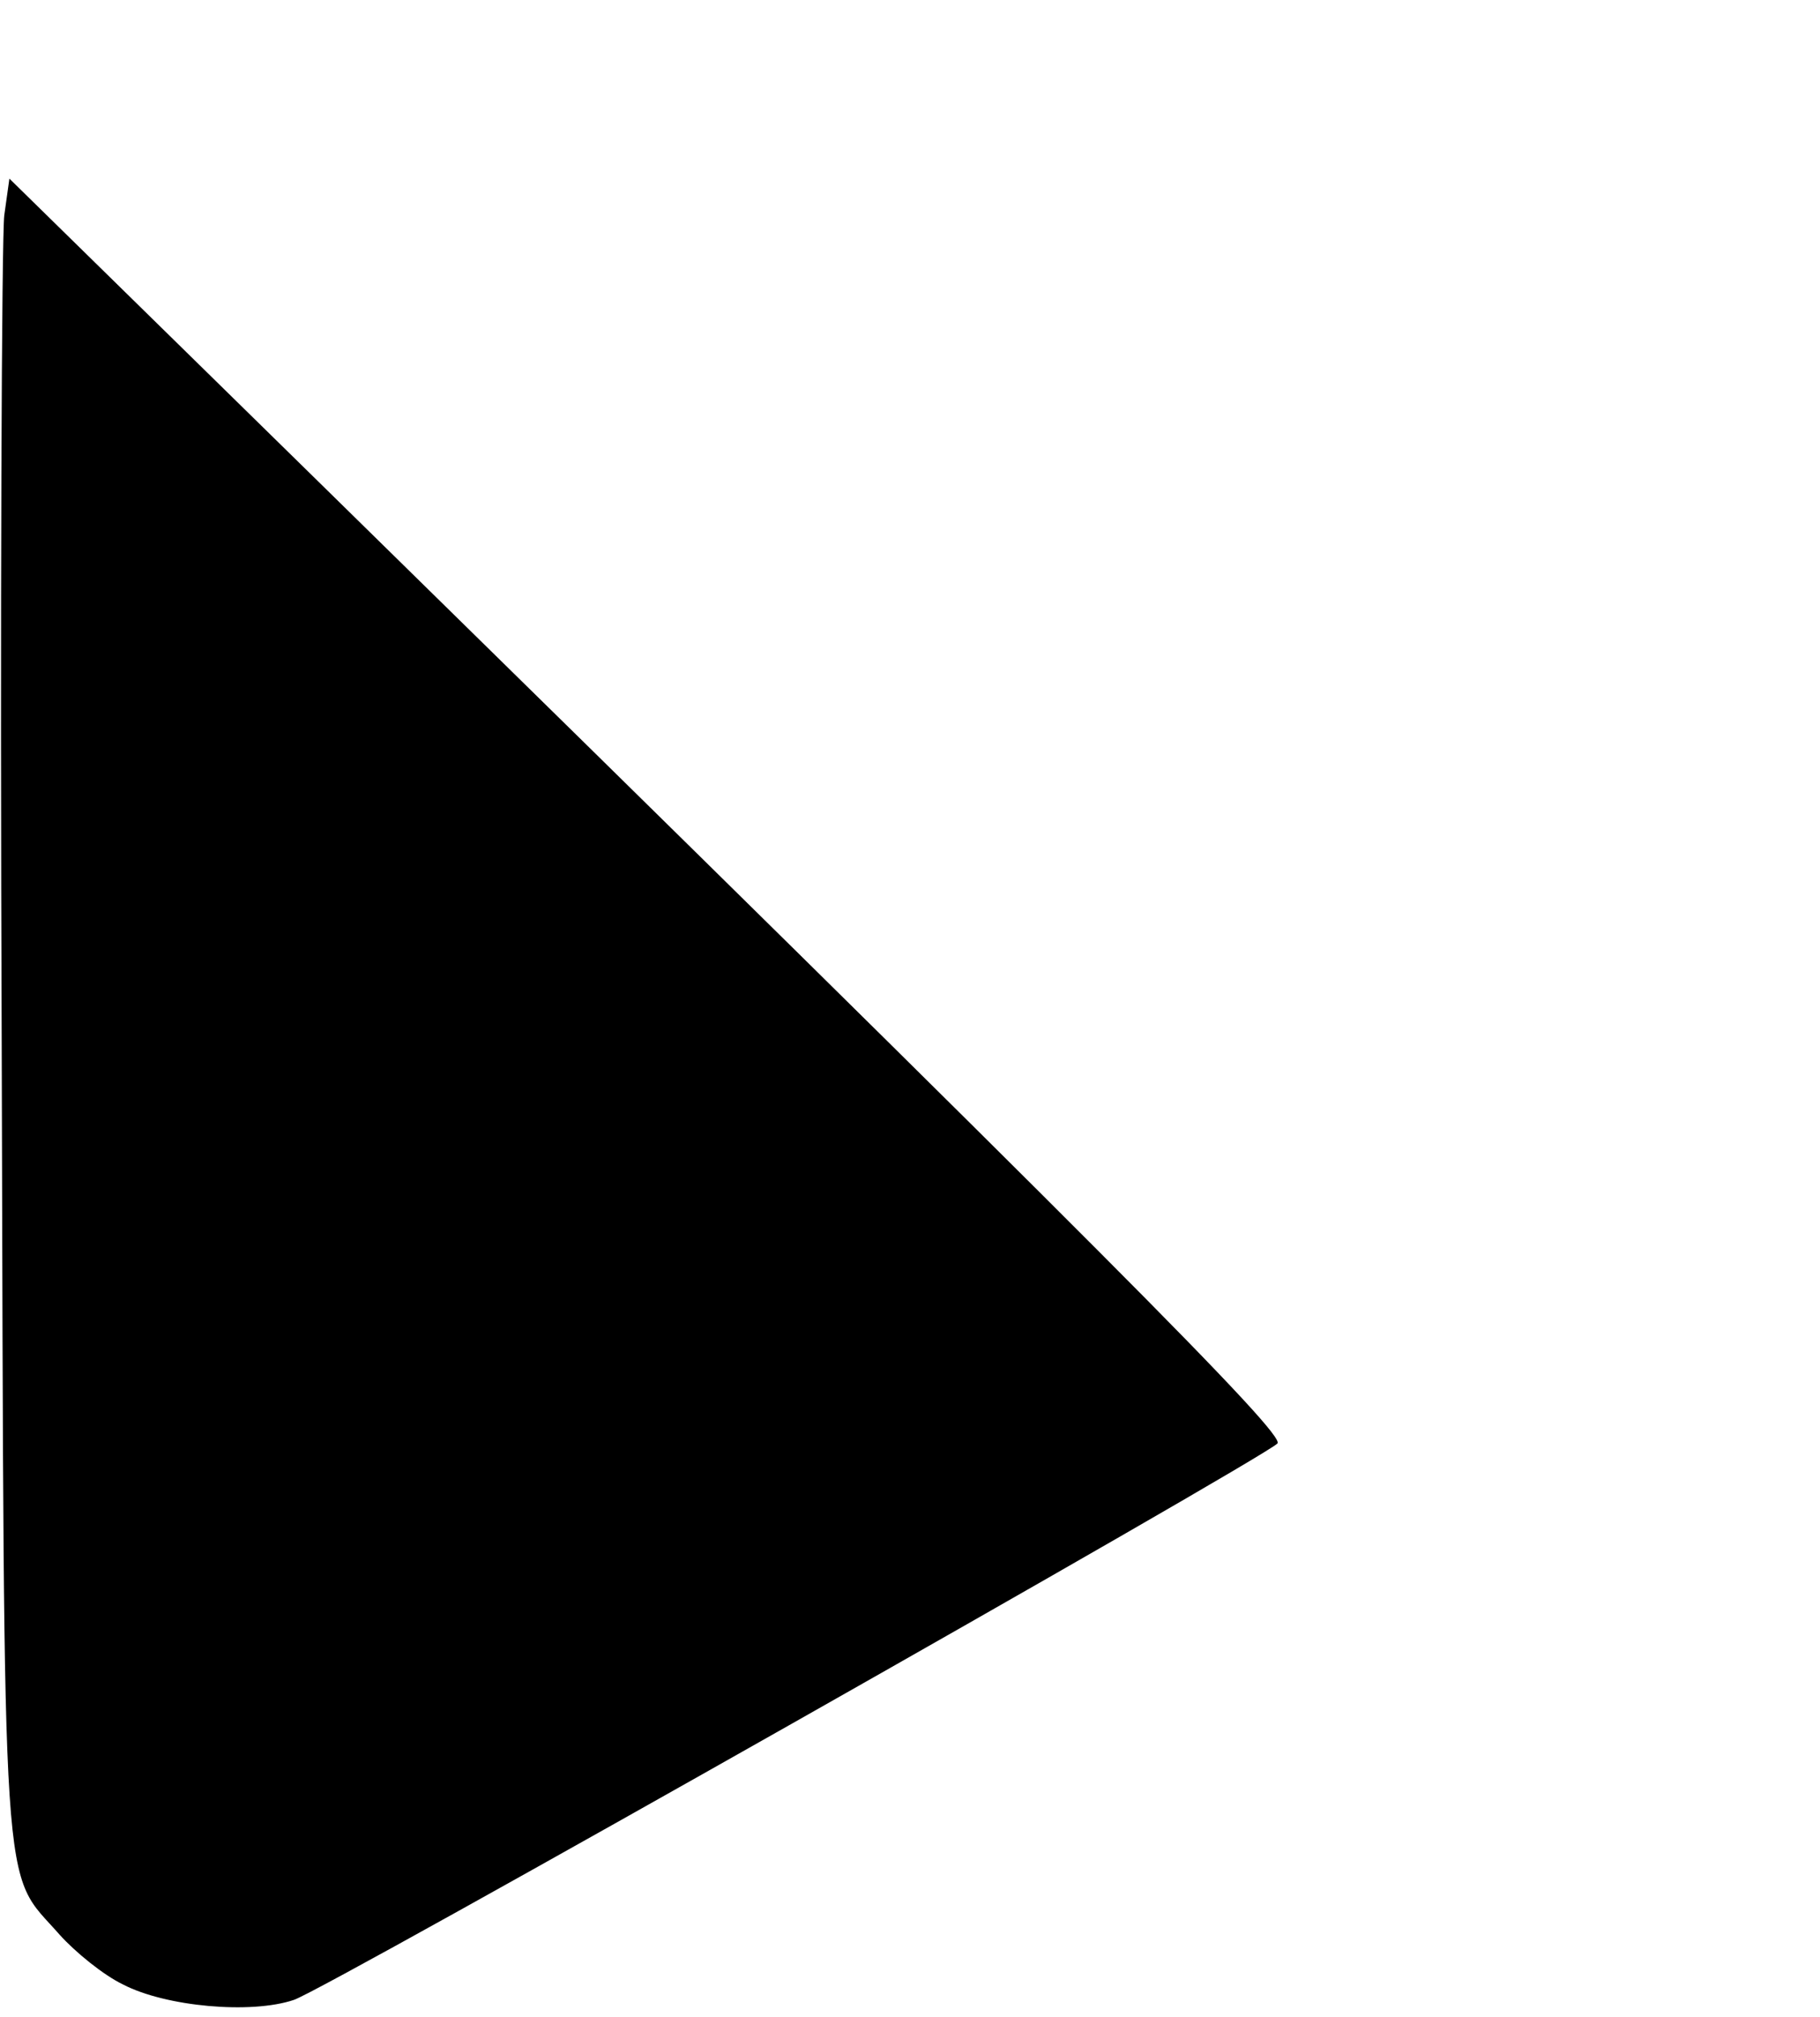 <?xml version="1.0" standalone="no"?>
<!DOCTYPE svg PUBLIC "-//W3C//DTD SVG 20010904//EN"
 "http://www.w3.org/TR/2001/REC-SVG-20010904/DTD/svg10.dtd">
<svg version="1.0" xmlns="http://www.w3.org/2000/svg"
 width="213pt" height="236pt" viewBox="0 0 213 236"
 preserveAspectRatio="xMidYMid meet">
<g transform="translate(0,236) scale(0.1,-0.1)"
fill="#000000" stroke="none">
<path d="M5 2108 c-3 -24 -5 -461 -3 -973 3 -1029 -1 -960 68 -1039 18 -20 51
-47 74 -58 50 -26 150 -35 200 -18 37 12 1132 632 1151 651 10 10 -198 219
-1127 1130 l-357 350 -6 -43z"/>
</g>
</svg>

